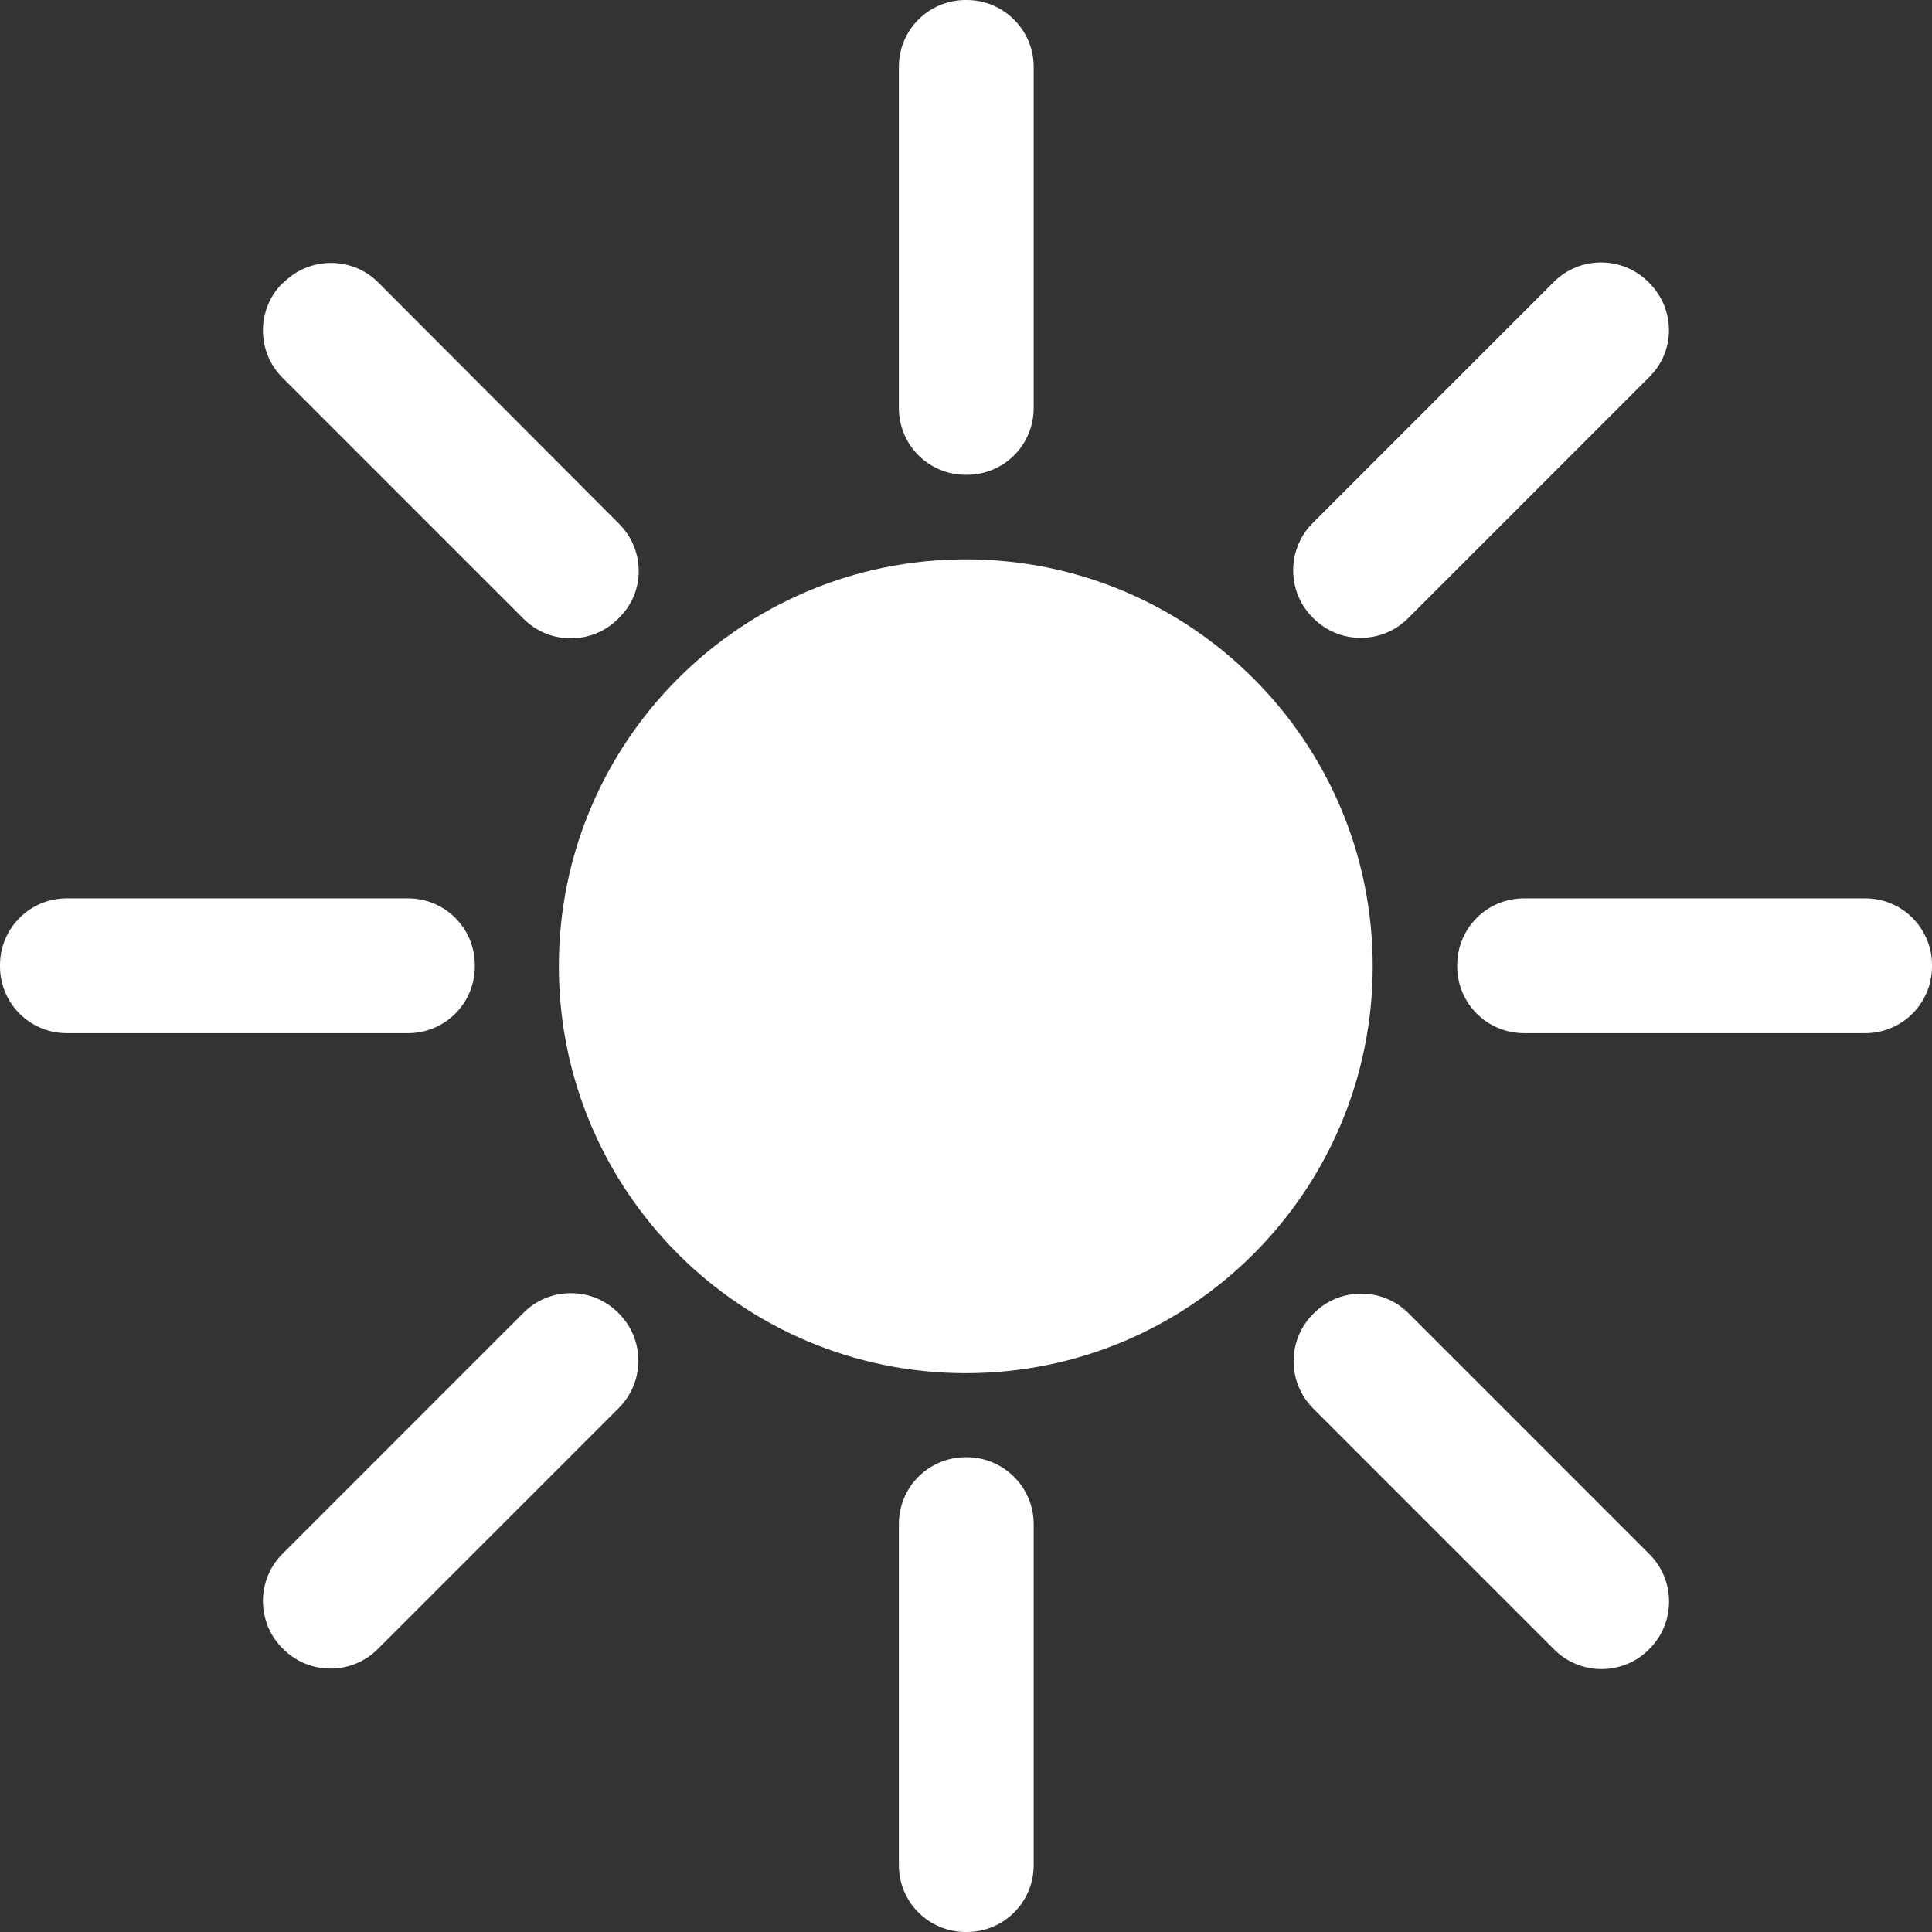<svg width="57" height="57" viewBox="0 0 57 57" fill="none" xmlns="http://www.w3.org/2000/svg">
<rect x="0" y="0" width="57" height="57" fill="#333333" stroke="none"/>
<path d="M28.494 40.513C35.124 40.513 40.499 35.138 40.499 28.507C40.499 21.877 35.124 16.502 28.494 16.502C21.863 16.502 16.488 21.877 16.488 28.507C16.488 35.138 21.863 40.513 28.494 40.513Z" fill="white"/>
<path d="M48.656 8.345L48.627 8.316C47.863 7.552 46.609 7.552 45.845 8.316L38.726 15.435C37.962 16.199 37.962 17.453 38.726 18.217L38.755 18.246C39.518 19.01 40.772 19.01 41.536 18.246L48.656 11.126C49.434 10.362 49.434 9.123 48.656 8.345Z" fill="white"/>
<path d="M18.261 38.754L18.232 38.725C17.468 37.962 16.215 37.962 15.451 38.725L8.331 45.845C7.567 46.609 7.567 47.863 8.331 48.627L8.36 48.655C9.124 49.419 10.378 49.419 11.142 48.655L18.261 41.536C19.025 40.772 19.025 39.518 18.261 38.754Z" fill="white"/>
<path d="M18.261 15.45L11.156 8.33C10.392 7.566 9.138 7.566 8.374 8.33L8.331 8.359C7.567 9.123 7.567 10.377 8.331 11.141L15.451 18.26C16.215 19.024 17.468 19.024 18.232 18.26L18.261 18.231C19.039 17.468 19.039 16.228 18.261 15.45Z" fill="white"/>
<path d="M48.669 45.859L41.55 38.74C40.786 37.976 39.532 37.976 38.768 38.74L38.739 38.769C37.975 39.532 37.975 40.786 38.739 41.55L45.859 48.67C46.623 49.434 47.877 49.434 48.641 48.67L48.669 48.641C49.433 47.877 49.433 46.623 48.669 45.859Z" fill="white"/>
<path d="M55.026 26.504H44.966C43.871 26.504 42.992 27.383 42.992 28.478V28.507C42.992 29.602 43.871 30.482 44.966 30.482H55.026C56.121 30.482 57 29.602 57 28.507V28.478C57 27.383 56.121 26.504 55.026 26.504Z" fill="white"/>
<path d="M12.034 26.504H1.974C0.879 26.504 0 27.383 0 28.478V28.507C0 29.602 0.879 30.482 1.974 30.482H12.034C13.13 30.482 14.009 29.602 14.009 28.507V28.478C14.009 27.383 13.13 26.504 12.034 26.504Z" fill="white"/>
<path d="M28.522 0H28.494C27.398 0 26.519 0.879 26.519 1.974V12.034C26.519 13.13 27.398 14.009 28.494 14.009H28.522C29.618 14.009 30.497 13.13 30.497 12.034V1.974C30.497 0.879 29.603 0 28.522 0Z" fill="white"/>
<path d="M28.522 42.992H28.494C27.398 42.992 26.519 43.871 26.519 44.966V55.026C26.519 56.121 27.398 57 28.494 57H28.522C29.618 57 30.497 56.121 30.497 55.026V44.966C30.497 43.871 29.603 42.992 28.522 42.992Z" fill="white"/>
</svg>
